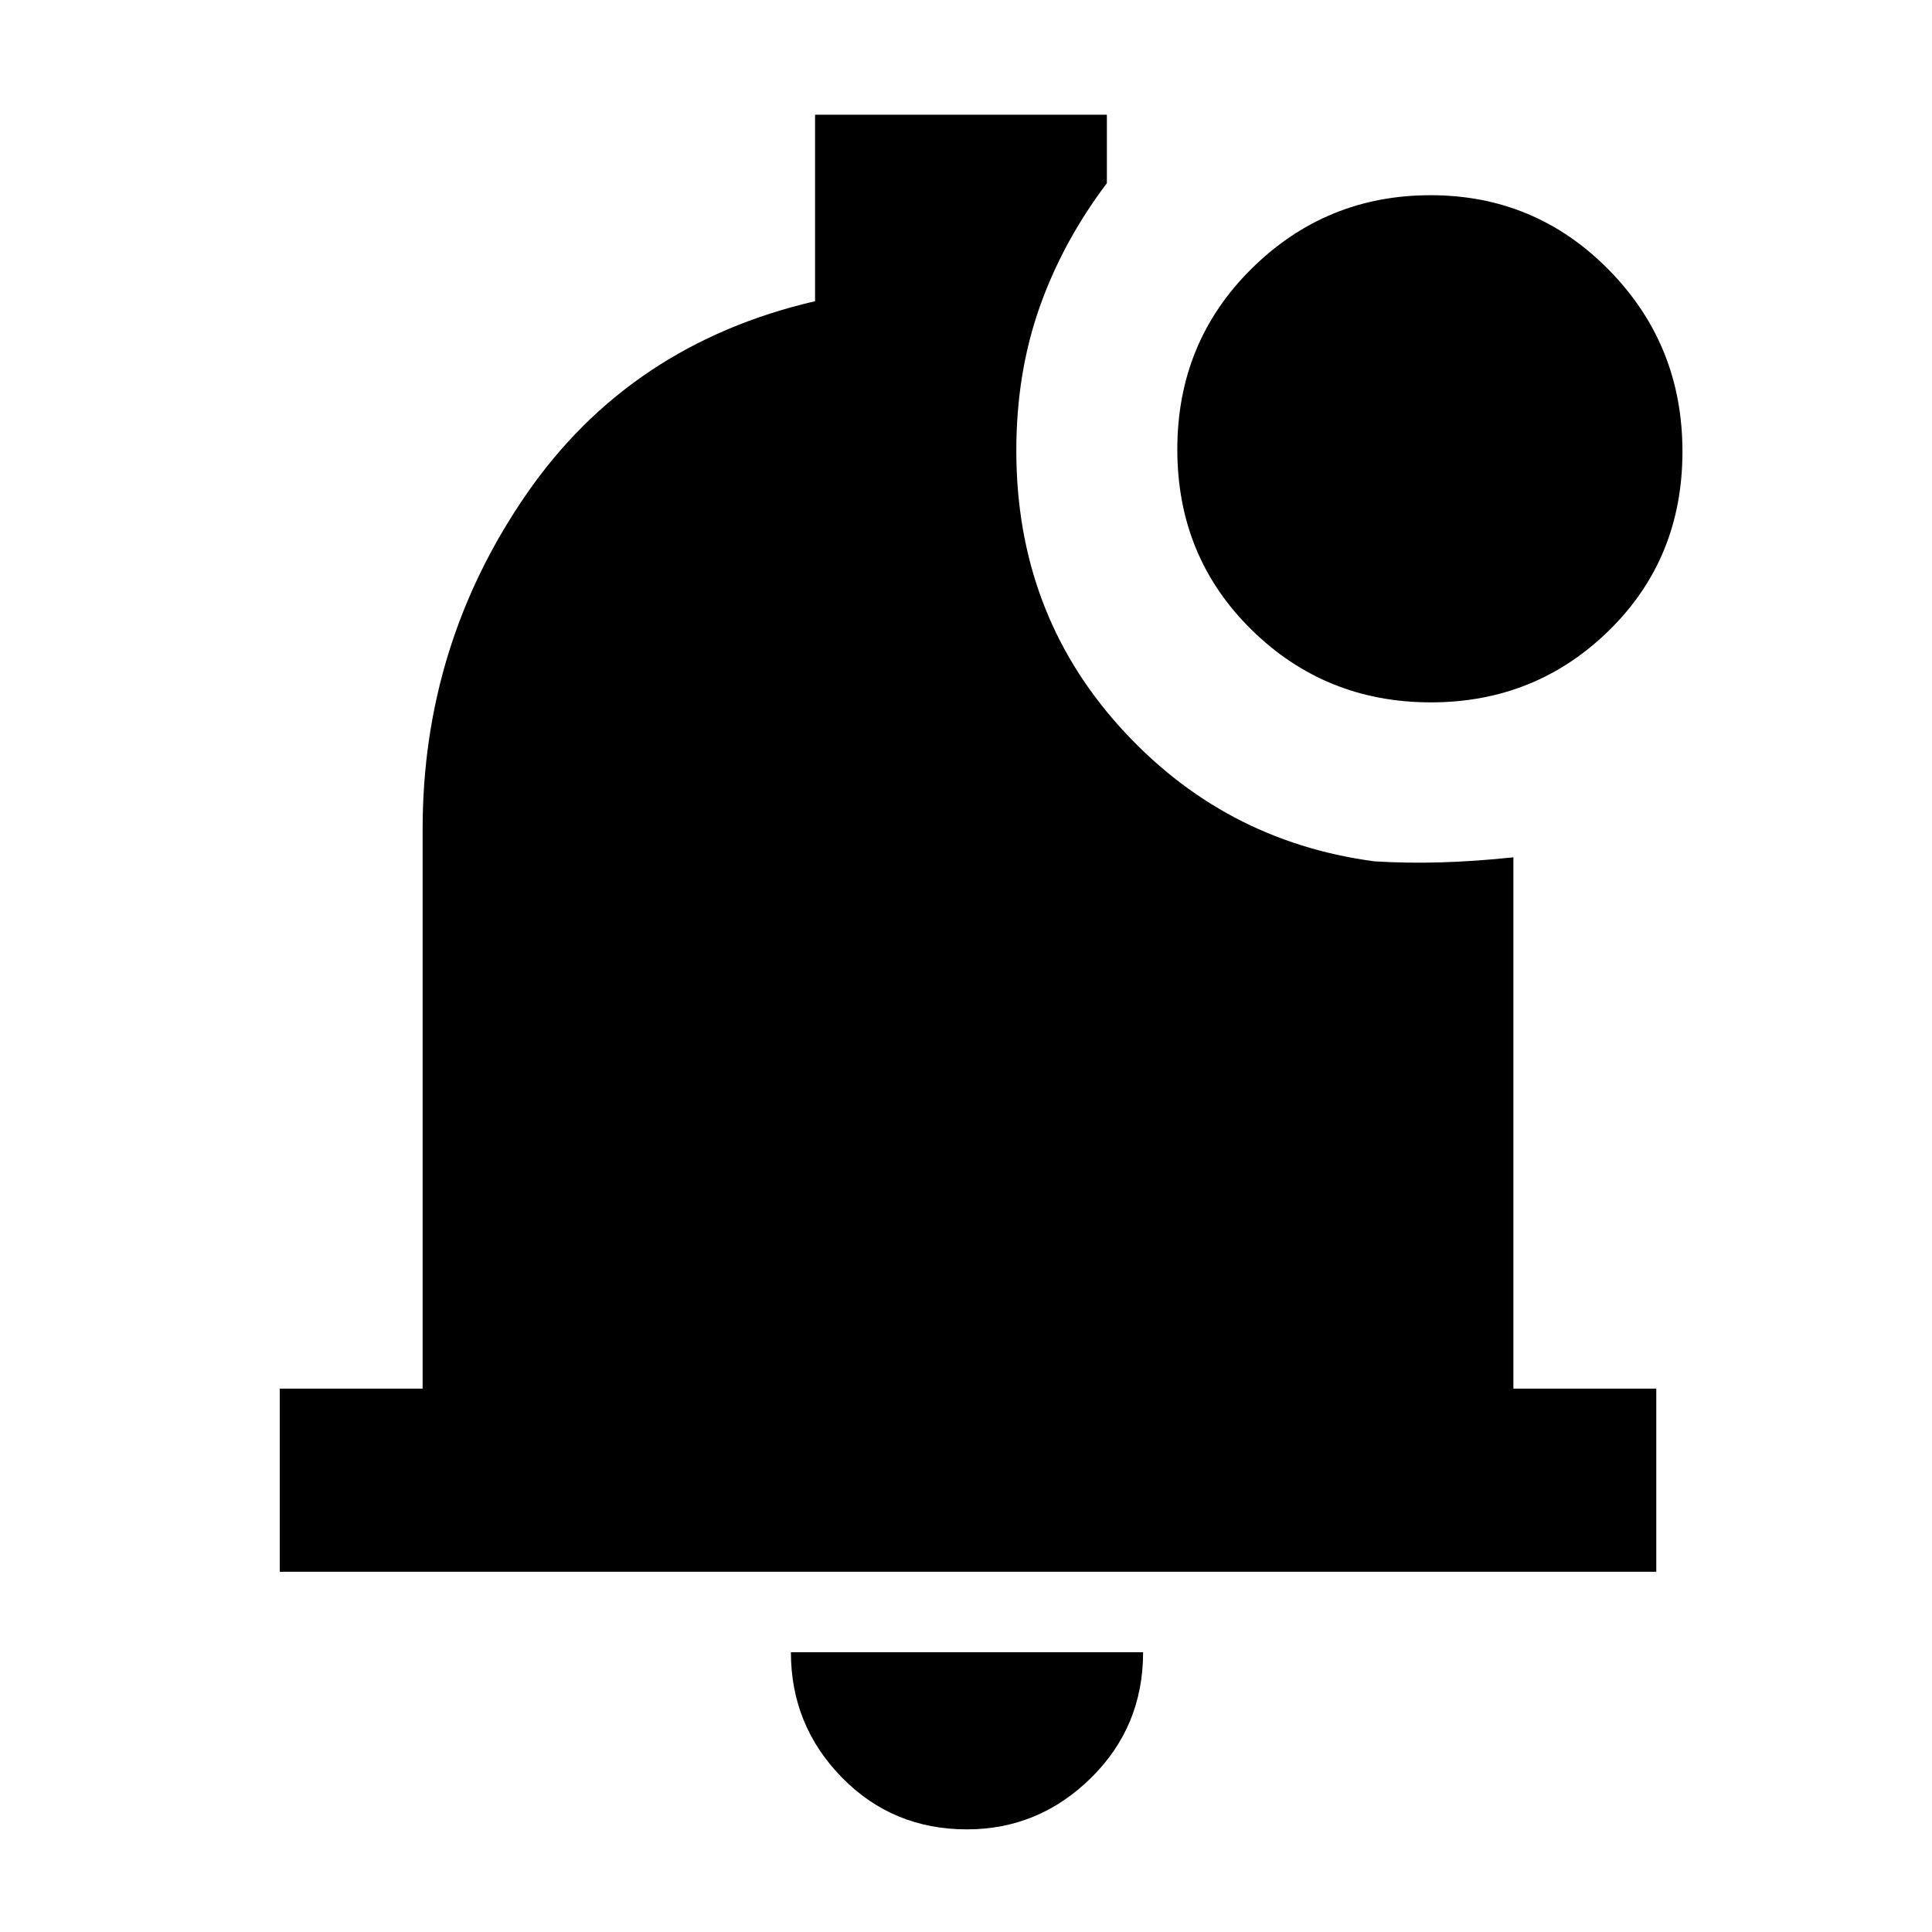 <svg xmlns="http://www.w3.org/2000/svg" height="48" viewBox="0 -960 960 960" width="48"><path d="M480.465-51q-36.94 0-62.202-25.85Q393-102.7 393-139h175q0 37-25.948 62.5T480.465-51ZM139-179v-91h71v-278q0-91.693 51.5-166.347Q313-789 405-810.333V-903h145v34q-22 29.176-33.5 61.862Q505-774.452 505-736q0 80 51.265 137T683-532q16 1 33 .5t36-2.5v264h71v91H139Zm572-432q-52.5 0-89.25-36.206t-36.75-89.5Q585-790 621.912-826.5t88.97-36.5q52.059 0 88.589 37.145Q836-788.711 836-735.647q0 53.147-36.458 88.897Q763.083-611 711-611Z"/></svg>